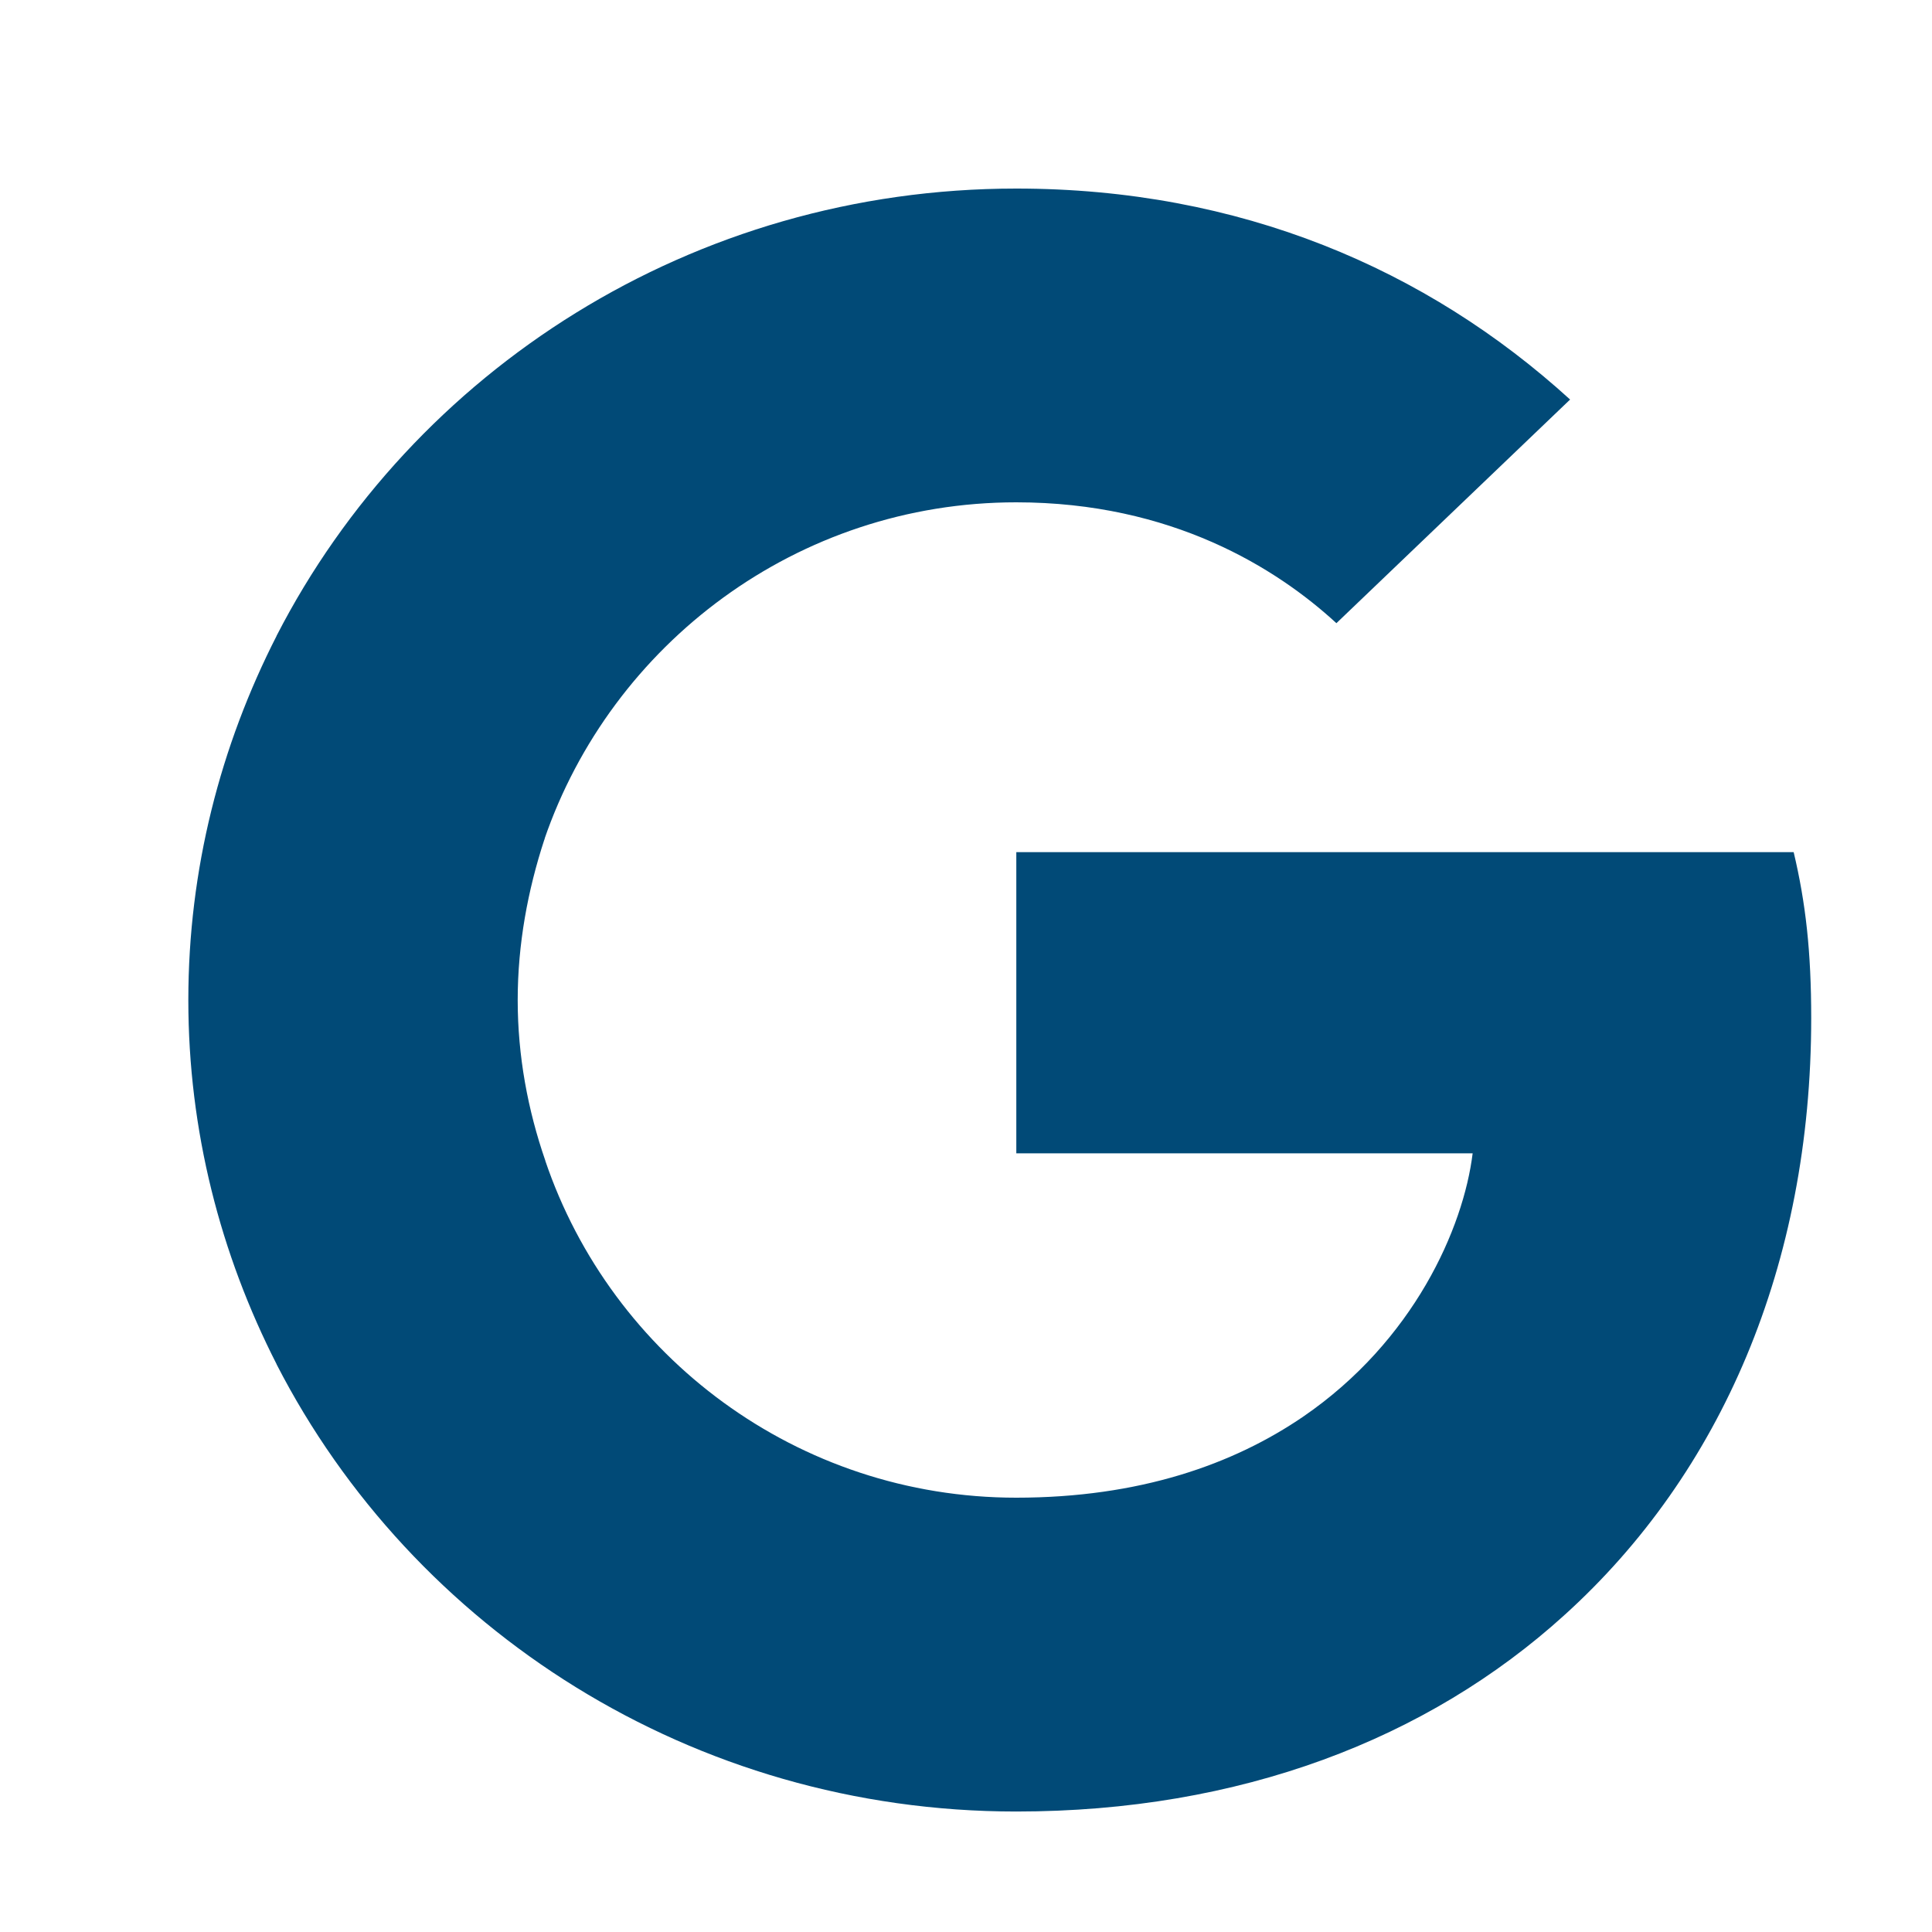 <svg width="25" height="25" viewBox="0 0 25 25" fill="none" xmlns="http://www.w3.org/2000/svg">
<path d="M23.437 13.174C23.437 12.31 23.365 11.68 23.21 11.027H13.151V14.924H19.056C18.937 15.892 18.294 17.35 16.865 18.33L16.845 18.461L20.026 20.875L20.246 20.897C22.27 19.065 23.437 16.37 23.437 13.174Z" fill="#014A77"/>
<path d="M13.15 23.441C16.043 23.441 18.472 22.507 20.246 20.897L16.865 18.33C15.96 18.949 14.746 19.38 13.15 19.38C10.317 19.38 7.912 17.549 7.055 15.017L6.929 15.027L3.622 17.536L3.579 17.654C5.341 21.084 8.96 23.441 13.15 23.441Z" fill="#014A77"/>
<path d="M7.056 15.017C6.83 14.364 6.699 13.664 6.699 12.941C6.699 12.217 6.83 11.517 7.044 10.864L7.038 10.725L3.689 8.176L3.58 8.227C2.853 9.65 2.437 11.249 2.437 12.941C2.437 14.632 2.853 16.23 3.58 17.654L7.056 15.017Z" fill="#014A77"/>
<path d="M13.15 6.5C15.162 6.5 16.519 7.352 17.293 8.064L20.317 5.17C18.46 3.479 16.043 2.44 13.15 2.44C8.96 2.44 5.341 4.797 3.579 8.227L7.043 10.864C7.912 8.332 10.317 6.5 13.15 6.5Z" fill="#014A77"/>
</svg>
